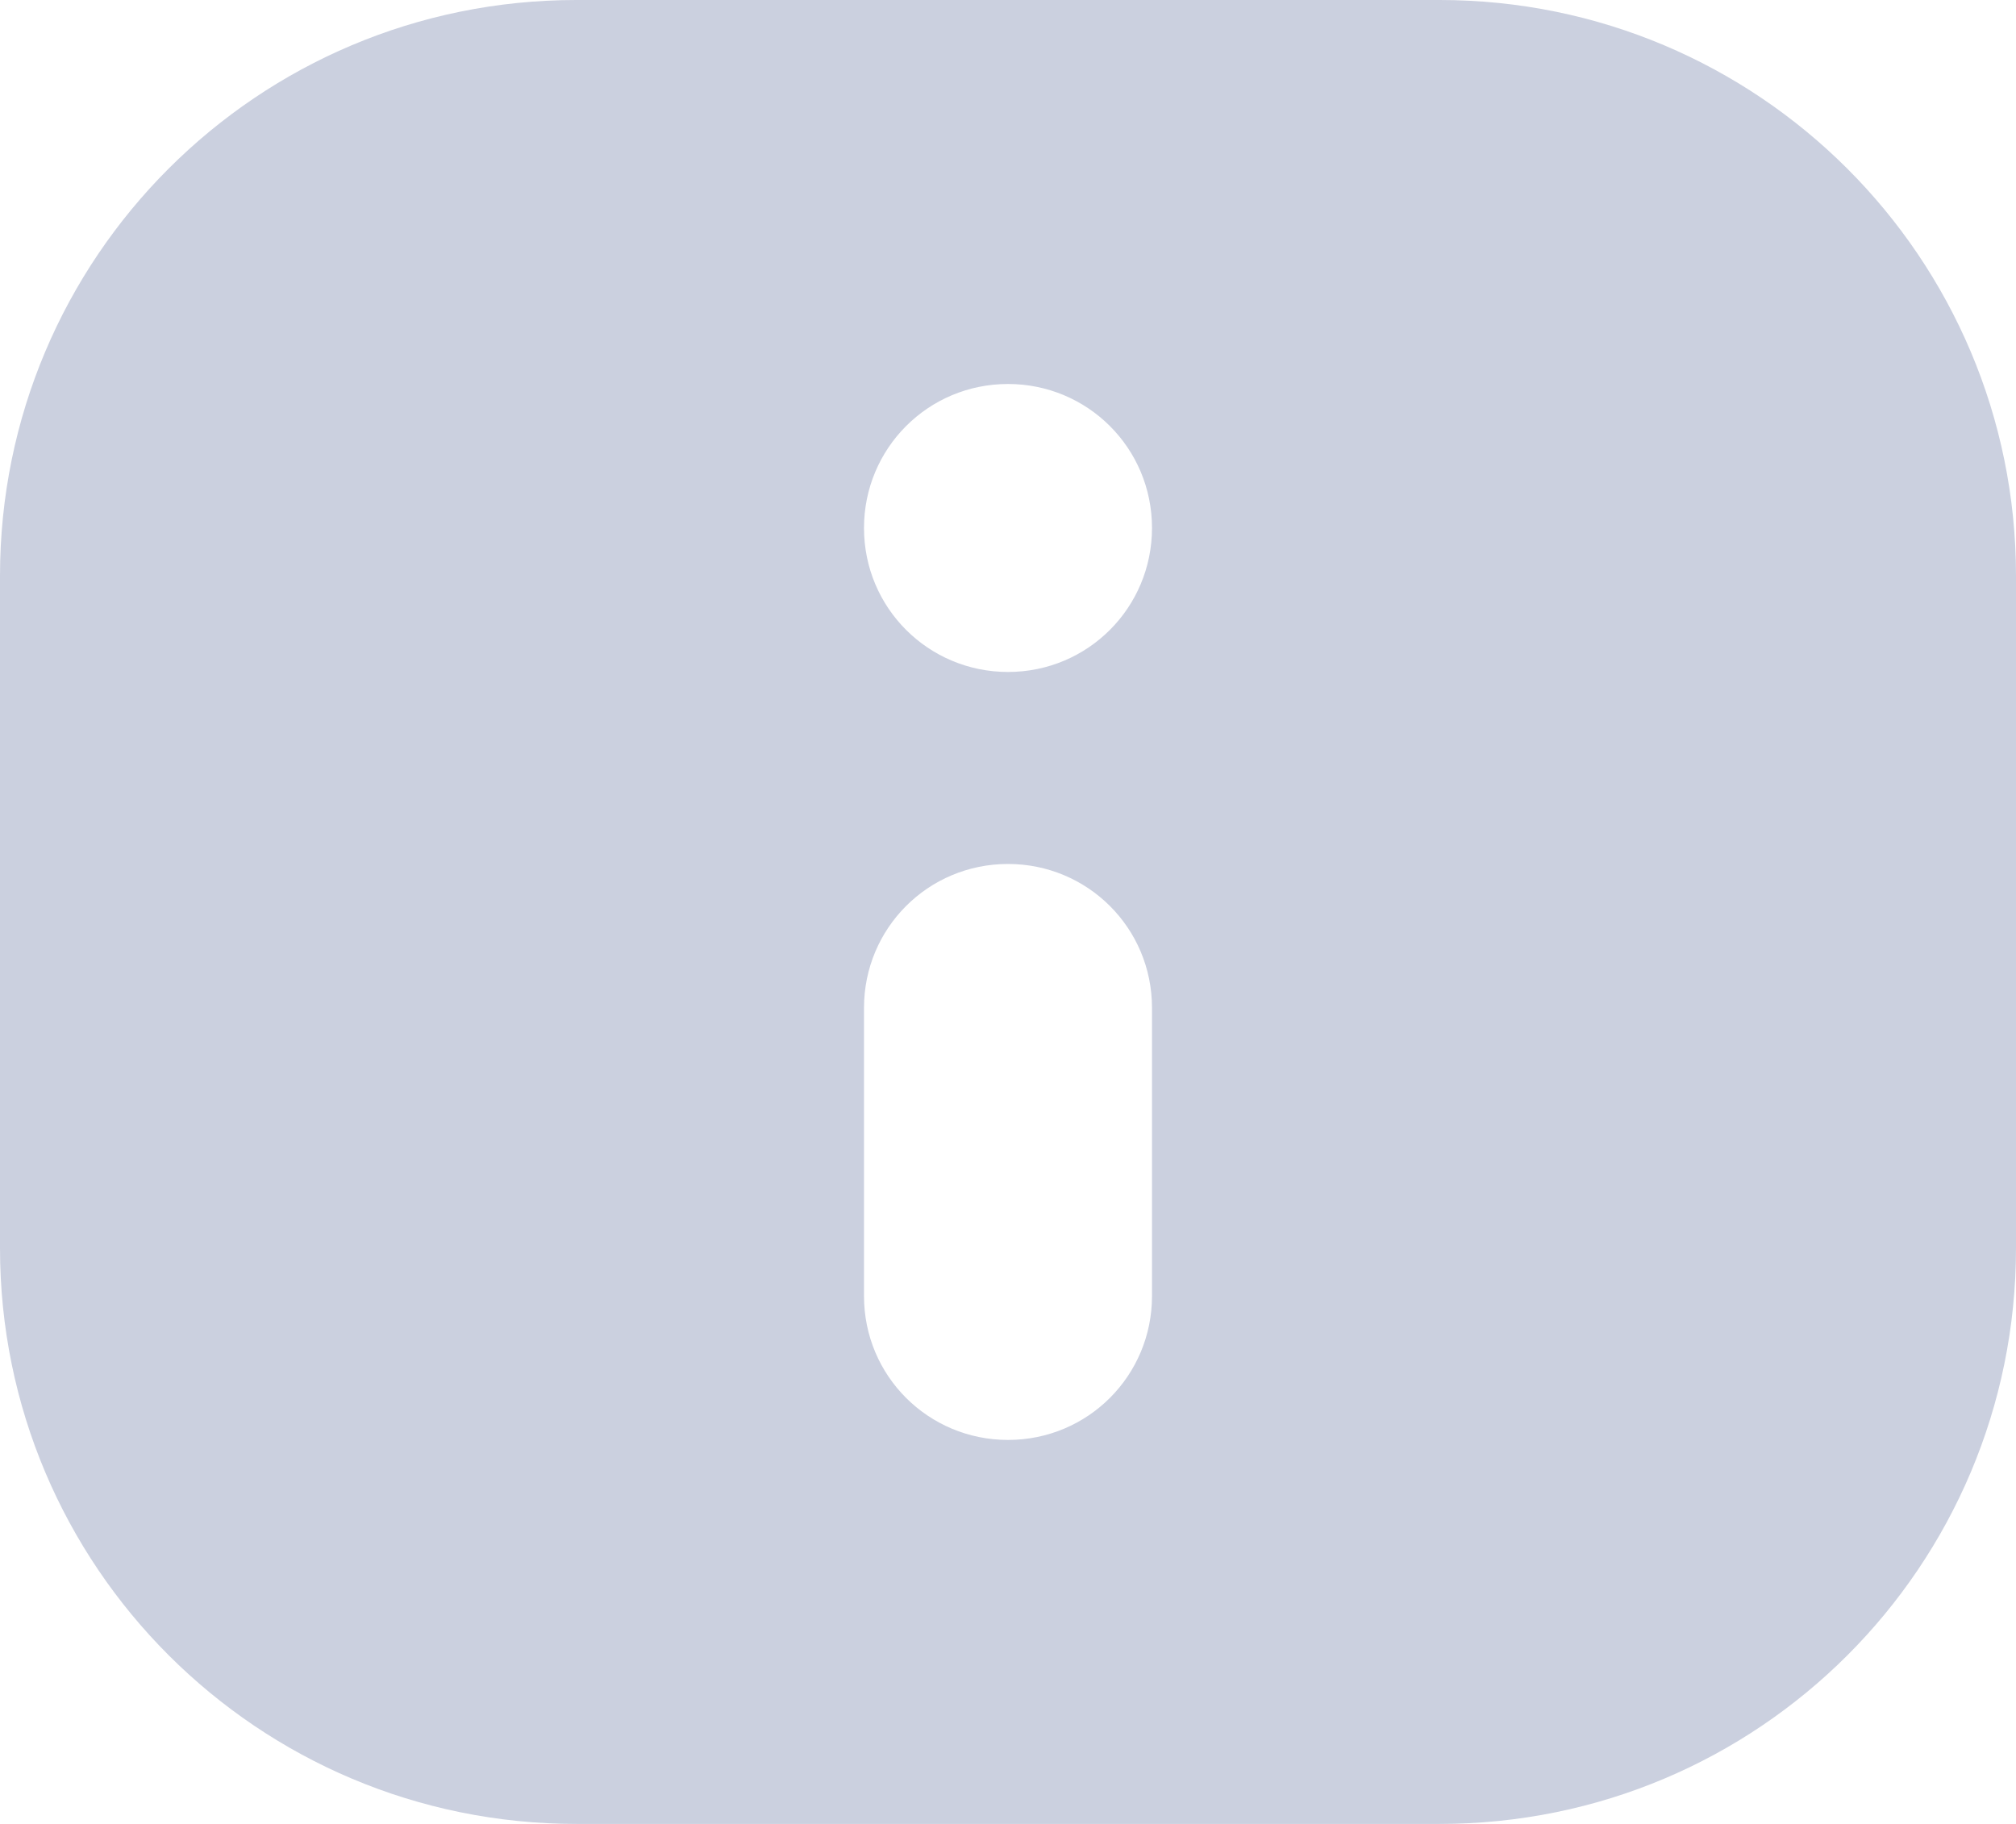 <?xml version="1.0" encoding="UTF-8"?>
<svg width="21px" height="19px" viewBox="0 0 21 19" version="1.1" xmlns="http://www.w3.org/2000/svg" xmlns:xlink="http://www.w3.org/1999/xlink">
    <!-- Generator: Sketch 43.1 (39012) - http://www.bohemiancoding.com/sketch -->
    <title>Combined Shape</title>
    <desc>Created with Sketch.</desc>
    <defs></defs>
    <g id="Page-1" stroke="none" stroke-width="1" fill="none" fill-rule="evenodd">
        <g id="Продукція" transform="translate(-435, -193)" fill="#CBD0DF">
            <g id="Right-side" transform="translate(376, 105)">
                <g id="Items" transform="translate(0, 70)">
                    <g id="Візитки">
                        <g id="Info-button" transform="translate(51, 10)">
                            <g id="Content" transform="translate(8, 4)">
                                <g id="Info-icon" transform="translate(0, 4)">
                                    <path d="M0,5.999 C0,2.686 2.681,0 6.004,0 L14.996,0 C18.312,0 21,2.682 21,5.999 L21,13.001 C21,16.314 18.319,19 14.996,19 L6.004,19 C2.688,19 0,16.318 0,13.001 L0,5.999 Z M9,10.499 L9,13.501 C9,14.335 9.672,15 10.5,15 C11.334,15 12,14.329 12,13.501 L12,10.499 C12,9.665 11.328,9 10.5,9 C9.666,9 9,9.671 9,10.499 Z M9,5.5 C9,6.334 9.672,7 10.5,7 C11.334,7 12,6.328 12,5.5 C12,4.666 11.328,4 10.5,4 C9.666,4 9,4.672 9,5.5 Z" id="Combined-Shape"></path>
                                </g>
                            </g>
                        </g>
                    </g>
                </g>
            </g>
        </g>
    </g>
</svg>